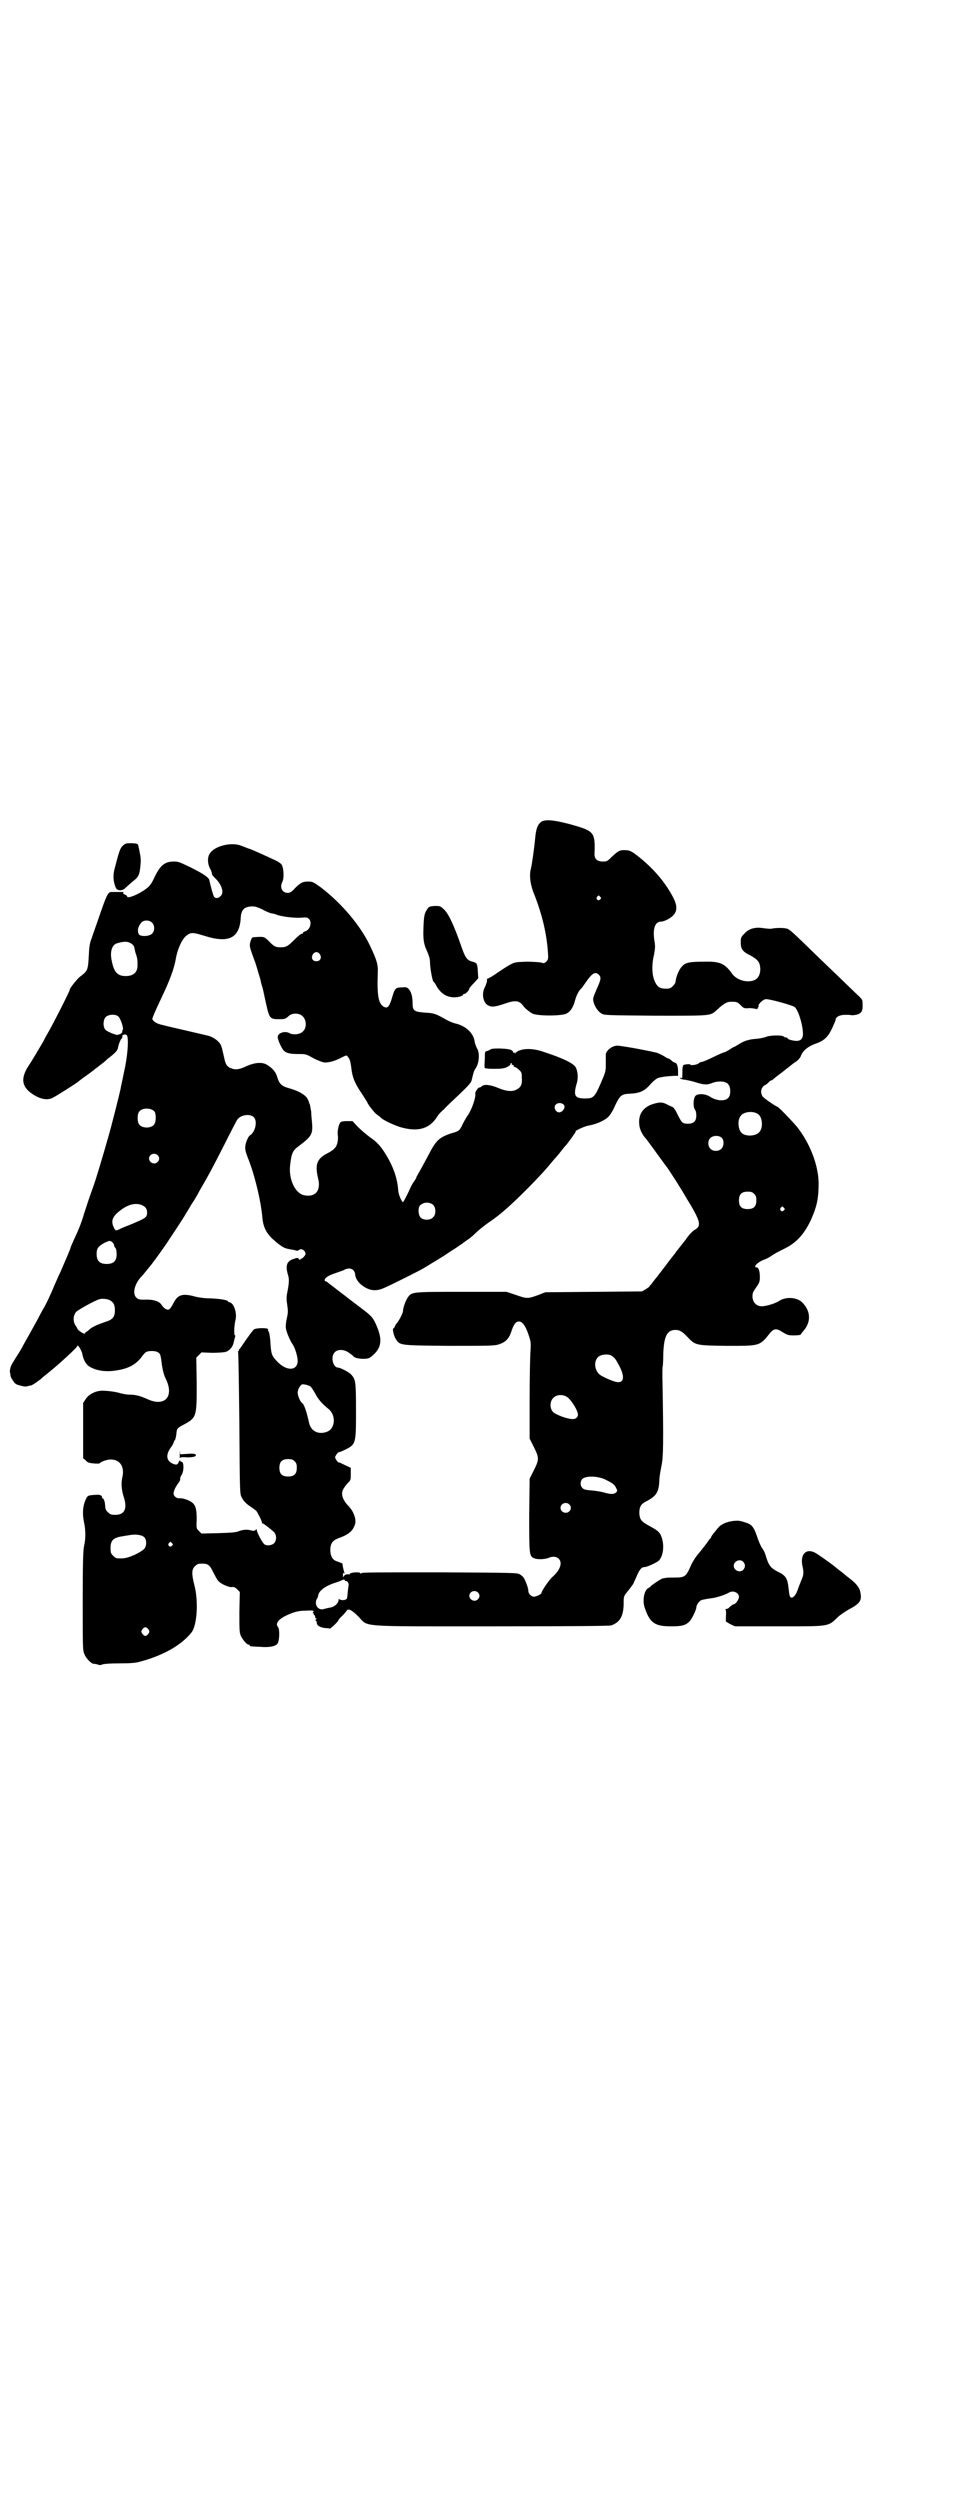 <?xml version="1.0" standalone="no"?>
<!DOCTYPE svg PUBLIC "-//W3C//DTD SVG 20010904//EN"
 "http://www.w3.org/TR/2001/REC-SVG-20010904/DTD/svg10.dtd">
<svg version="1.0" xmlns="http://www.w3.org/2000/svg"
 width="1111pt" height="2870pt" viewBox="0 0 1111 2870"
 preserveAspectRatio="xMidYMid meet">
<g transform="translate(0,2870) scale(0.5,-0.5)"
fill="#000000" stroke="none">
<path d="M1247 3855 c-10 -5 -15 -15 -17 -37 -3 -31 -8 -64 -10 -72 -4 -15 -2
-33 5 -53 20 -49 31 -95 34 -139 1 -14 1 -16 -3 -21 -5 -5 -6 -5 -13 -3 -4 1
-19 2 -34 2 -26 -1 -26 -1 -39 -8 -7 -4 -19 -12 -25 -16 -11 -8 -23 -15 -25
-15 -1 1 -1 -2 -1 -6 -1 -4 -3 -10 -5 -14 -8 -14 -4 -37 9 -42 8 -4 17 -2 38
5 23 8 32 7 41 -5 4 -6 13 -13 21 -18 12 -6 68 -6 79 0 9 5 15 14 19 29 4 14
8 21 13 27 3 2 8 10 13 17 14 20 21 24 29 16 6 -6 5 -11 -5 -33 -9 -21 -9 -22
-7 -30 3 -11 10 -21 18 -26 7 -4 10 -4 124 -5 131 0 126 -1 142 14 15 14 23
18 31 18 14 0 15 0 23 -8 7 -7 8 -7 16 -7 5 1 12 0 17 -1 4 -1 7 -1 6 0 -1 1
0 2 1 3 1 1 2 2 1 3 -2 4 11 16 17 16 11 0 60 -14 66 -18 8 -7 18 -38 19 -59
1 -17 -8 -22 -27 -17 -5 1 -8 3 -8 4 0 1 -2 2 -4 2 -2 0 -4 1 -5 2 -4 4 -31 3
-39 0 -4 -2 -14 -4 -23 -5 -18 -1 -30 -5 -42 -13 -5 -3 -10 -6 -11 -6 -1 0 -5
-3 -10 -6 -5 -3 -10 -6 -12 -6 -1 0 -13 -5 -25 -11 -12 -6 -24 -11 -26 -11 -2
0 -5 -1 -7 -3 -4 -4 -20 -6 -20 -3 0 1 -9 1 -15 -1 -2 -1 -3 -6 -3 -16 0 -14
0 -15 -3 -14 -3 1 -3 1 -2 -1 1 -1 6 -3 11 -3 5 -1 16 -3 25 -6 19 -6 26 -6
36 -2 15 6 32 5 38 -2 6 -6 7 -24 1 -31 -7 -9 -26 -8 -41 1 -11 8 -29 9 -35 3
-5 -6 -6 -25 -1 -32 2 -2 3 -8 3 -13 0 -13 -6 -19 -19 -19 -12 0 -14 1 -24 21
-4 9 -9 16 -11 17 -2 1 -6 3 -9 4 -14 8 -19 8 -34 4 -25 -7 -37 -24 -34 -49 1
-11 8 -24 15 -31 2 -2 28 -38 36 -49 4 -5 7 -10 8 -11 3 -2 37 -55 50 -78 20
-32 28 -49 28 -57 0 -7 -1 -9 -10 -15 -4 -2 -14 -12 -21 -23 -8 -10 -16 -20
-18 -23 -3 -3 -5 -6 -5 -6 0 -1 -1 -3 -3 -4 -1 -2 -7 -9 -13 -17 -6 -8 -11
-15 -13 -17 -1 -2 -7 -9 -12 -16 -6 -7 -12 -15 -14 -18 -3 -3 -5 -5 -5 -6 0
-1 -4 -3 -8 -6 l-9 -5 -111 -1 -111 -1 -18 -7 c-23 -8 -24 -8 -50 1 l-21 7
-103 0 c-115 0 -115 0 -124 -13 -5 -7 -11 -24 -11 -31 0 -5 -10 -24 -15 -29
-2 -2 -3 -5 -4 -7 -1 -2 -2 -4 -3 -4 -3 0 1 -19 6 -25 9 -14 8 -14 122 -15 88
0 104 0 113 3 16 5 24 12 30 30 6 18 10 22 17 23 8 0 15 -9 22 -29 6 -18 6
-19 5 -39 -1 -12 -2 -62 -2 -111 l0 -90 10 -20 c12 -24 12 -28 0 -52 l-10 -20
-1 -84 c0 -92 0 -94 12 -99 8 -3 25 -2 32 1 9 4 18 4 24 -2 9 -9 3 -26 -14
-41 -8 -7 -26 -33 -26 -38 0 -2 -12 -8 -17 -8 -6 0 -13 7 -13 13 1 4 -7 26
-11 31 -1 2 -5 5 -8 7 -6 4 -10 4 -185 5 -143 0 -179 0 -180 -2 -2 -2 -2 -2
-2 0 0 1 -3 2 -7 2 -10 0 -19 -2 -18 -5 1 -1 1 -1 -1 0 -4 2 -12 -1 -13 -6 0
-2 -1 0 -1 4 0 6 1 7 2 5 2 -2 2 -2 1 2 -3 10 -4 18 -4 19 1 1 -1 2 -15 7 -8
3 -13 12 -13 25 0 15 5 22 18 27 25 9 34 17 39 33 3 12 -4 30 -16 42 -8 8 -14
19 -14 27 0 8 3 13 13 25 7 6 7 8 7 21 l0 14 -13 6 c-8 4 -14 7 -14 6 -2 -1
-9 9 -9 12 0 3 7 13 9 12 0 -1 6 2 13 5 26 13 26 13 26 91 0 67 -1 71 -11 82
-4 5 -25 16 -30 16 -12 0 -18 25 -8 35 7 8 22 7 33 -1 5 -4 10 -7 10 -8 4 -6
31 -8 38 -3 25 18 30 37 17 69 -9 22 -12 25 -31 40 -29 22 -41 31 -42 32 -1 1
-8 6 -17 13 -9 7 -18 14 -21 16 -3 3 -6 5 -7 5 -2 0 -3 1 -3 3 0 5 9 11 25 16
8 3 18 6 21 8 12 6 23 1 24 -11 1 -12 11 -24 27 -32 13 -6 25 -6 42 2 22 10
72 35 88 44 18 11 43 26 49 30 3 2 13 9 23 15 10 7 18 12 19 13 1 1 5 4 11 8
5 3 14 11 20 17 5 5 19 16 29 23 27 18 51 40 91 80 29 30 35 36 59 65 4 4 7 8
8 9 1 1 4 5 8 10 4 5 7 9 8 10 4 3 26 34 25 34 -6 0 21 13 31 14 16 3 35 11
44 20 4 4 11 15 15 25 12 25 15 27 35 28 22 1 33 6 46 21 7 8 15 14 18 15 3 1
7 2 9 2 4 1 11 2 30 3 l7 0 0 12 c0 10 -3 18 -7 18 -1 0 -5 2 -8 5 -3 3 -7 5
-8 5 -1 0 -5 2 -9 5 -4 2 -11 6 -17 8 -12 3 -62 13 -87 16 -12 2 -27 -8 -30
-19 0 -2 0 -11 0 -21 0 -19 0 -19 -12 -47 -14 -32 -17 -34 -36 -34 -23 0 -27
6 -19 34 4 12 3 28 -2 37 -4 9 -28 21 -74 36 -28 10 -55 8 -65 -3 -1 -2 -2 -2
-1 0 1 2 1 2 -2 1 -2 0 -3 0 -2 1 1 1 -1 3 -4 5 -6 4 -43 5 -47 2 -2 -1 -5 -3
-8 -4 -6 -1 -6 -1 -6 -19 -1 -10 -1 -19 0 -20 0 -1 9 -2 21 -2 18 0 23 1 30 4
5 3 8 5 8 6 -1 1 0 2 1 3 1 1 2 0 2 -1 -1 -2 0 -3 2 -3 2 0 3 -1 2 -3 0 -1 1
-2 1 -1 1 0 6 -2 10 -6 7 -6 8 -7 8 -19 1 -15 -1 -21 -11 -27 -10 -6 -24 -5
-43 3 -19 8 -33 9 -38 4 -2 -2 -5 -3 -6 -3 -2 1 -10 -11 -9 -14 2 -7 -7 -34
-16 -48 -3 -4 -9 -14 -13 -22 -7 -15 -8 -16 -26 -21 -27 -9 -35 -16 -51 -47
-7 -13 -16 -30 -20 -37 -4 -7 -8 -14 -9 -16 0 -2 -3 -7 -6 -11 -3 -4 -6 -10
-7 -12 -8 -18 -17 -35 -18 -35 -3 0 -11 19 -11 27 -2 29 -12 57 -32 88 -9 14
-18 24 -33 34 -8 6 -21 17 -28 24 l-12 13 -13 0 c-8 0 -13 -1 -15 -3 -4 -5 -7
-20 -6 -28 2 -11 -1 -26 -7 -31 -2 -3 -9 -8 -15 -11 -26 -13 -31 -26 -23 -59
7 -28 -7 -44 -33 -38 -21 5 -36 39 -31 72 3 25 6 31 20 41 29 22 32 27 30 53
-1 9 -2 21 -2 26 -1 4 -2 12 -3 16 -2 4 -3 8 -3 8 0 1 -2 4 -4 8 -7 8 -19 15
-39 21 -19 5 -24 10 -29 26 -3 11 -10 20 -23 28 -11 7 -28 6 -48 -3 -14 -7
-25 -9 -34 -5 -10 3 -14 9 -17 25 -5 21 -5 21 -5 22 0 0 -1 1 -1 2 -2 11 -18
24 -35 27 -4 1 -25 6 -47 11 -22 5 -43 10 -47 11 -4 1 -7 2 -8 2 -1 0 -4 1 -7
2 -7 2 -15 8 -15 12 0 2 8 21 20 46 21 44 30 69 34 92 4 23 15 47 26 54 9 7
15 6 41 -2 54 -17 79 -5 82 40 1 21 8 27 26 28 8 0 13 -2 24 -7 8 -5 17 -8 20
-9 4 0 10 -2 15 -4 13 -4 39 -7 54 -6 12 1 14 1 18 -3 7 -7 3 -24 -8 -28 -4
-1 -6 -3 -6 -4 0 -1 -1 -2 -3 -2 -2 0 -9 -6 -16 -13 -15 -15 -19 -18 -32 -18
-12 0 -16 2 -28 15 -11 10 -10 10 -36 8 -3 0 -7 -12 -7 -18 0 -5 2 -12 11 -36
2 -5 4 -12 5 -15 1 -3 3 -11 5 -17 2 -6 4 -13 4 -14 0 -2 2 -9 4 -15 2 -7 5
-23 8 -36 8 -36 9 -37 31 -37 13 0 14 1 20 6 8 9 26 9 34 0 8 -8 9 -25 1 -33
-6 -8 -23 -10 -32 -5 -11 6 -27 0 -27 -9 0 -6 8 -24 13 -30 6 -7 15 -9 35 -9
16 0 17 0 33 -9 9 -5 20 -9 24 -10 10 -2 27 3 42 11 10 5 11 6 14 2 5 -6 6
-11 8 -24 2 -22 8 -37 23 -59 8 -12 14 -22 14 -22 0 -3 17 -25 22 -28 3 -2 7
-5 9 -7 5 -6 36 -20 49 -23 38 -10 64 -2 81 26 3 5 10 12 15 16 4 5 20 20 35
34 23 22 28 28 29 34 4 17 5 20 8 25 9 11 11 37 4 47 -2 4 -4 10 -5 13 -2 21
-19 38 -44 44 -5 1 -15 5 -22 9 -23 13 -27 15 -48 16 -25 2 -29 4 -29 21 0 16
-3 26 -8 32 -4 5 -6 6 -16 5 -15 0 -17 -2 -23 -23 -6 -20 -10 -26 -18 -22 -13
6 -17 24 -15 78 1 19 -2 29 -17 61 -22 47 -65 98 -113 135 -18 13 -20 14 -30
14 -13 0 -18 -3 -31 -16 -7 -8 -11 -10 -16 -10 -13 0 -19 13 -12 26 4 8 3 31
-2 39 -1 2 -8 7 -15 10 -21 10 -48 22 -58 26 -5 1 -13 5 -19 7 -21 9 -58 1
-71 -15 -8 -9 -8 -25 -1 -38 3 -5 4 -10 4 -11 -1 -1 2 -5 7 -10 16 -15 22 -35
12 -42 -5 -5 -11 -5 -14 -1 -2 2 -8 24 -11 38 -1 6 -12 14 -42 29 -25 12 -29
14 -39 14 -22 0 -32 -9 -45 -36 -5 -11 -9 -18 -16 -24 -17 -14 -47 -27 -47
-20 0 1 -2 3 -5 4 -3 1 -5 3 -4 4 1 1 1 2 0 2 -4 0 -26 0 -28 0 -7 0 -11 -10
-25 -50 -8 -24 -17 -48 -19 -55 -4 -10 -6 -16 -7 -41 -2 -33 -2 -35 -21 -49
-7 -6 -23 -26 -23 -30 0 -3 -40 -82 -52 -102 -2 -3 -6 -11 -9 -17 -8 -13 -22
-38 -36 -59 -14 -24 -13 -41 5 -56 20 -16 40 -21 54 -13 8 4 52 32 57 36 1 1
10 8 20 15 10 7 19 14 21 16 2 1 8 6 13 10 6 4 10 8 11 9 1 1 3 3 6 5 14 11
20 17 21 23 1 8 7 22 9 22 1 0 1 2 1 4 -1 5 9 7 11 2 4 -9 1 -48 -7 -83 -4
-20 -8 -37 -8 -39 -3 -14 -21 -86 -29 -113 -13 -46 -29 -99 -34 -112 -12 -33
-16 -47 -21 -62 -6 -21 -14 -40 -24 -61 -4 -9 -7 -16 -7 -17 0 -2 -14 -34 -23
-55 -4 -8 -10 -22 -14 -31 -9 -22 -21 -47 -24 -51 -1 -2 -8 -14 -15 -28 -8
-14 -18 -33 -24 -43 -5 -9 -10 -18 -10 -18 0 -1 -4 -7 -8 -14 -15 -24 -18 -28
-20 -35 -1 -4 -2 -9 -1 -11 0 -2 1 -5 1 -7 0 -2 2 -7 6 -12 4 -7 7 -9 16 -11
6 -2 13 -3 16 -2 3 1 7 2 9 2 4 1 14 8 23 15 3 3 9 8 13 11 28 22 71 62 71 65
0 5 10 -12 11 -18 2 -13 8 -23 14 -28 16 -11 40 -15 67 -10 25 4 42 13 55 30
4 6 9 11 11 12 6 3 22 3 27 -1 5 -3 6 -4 9 -29 2 -12 4 -22 9 -32 20 -41 -3
-65 -43 -46 -16 7 -26 10 -41 10 -7 0 -15 2 -20 3 -8 3 -28 6 -42 6 -15 0 -31
-8 -38 -19 l-6 -9 0 -63 0 -64 6 -5 c4 -5 7 -6 19 -7 8 -1 14 0 14 1 0 2 15 8
23 8 22 1 34 -16 28 -41 -3 -14 -2 -28 3 -44 9 -27 3 -42 -19 -42 -10 0 -12 1
-17 6 -4 3 -6 8 -6 11 -1 10 -1 12 -3 17 -1 2 -2 4 -3 4 -1 0 -2 1 -2 2 2 4
-5 7 -13 6 -19 -1 -20 -1 -25 -13 -6 -14 -7 -31 -3 -50 4 -19 4 -38 0 -55 -2
-10 -3 -36 -3 -126 0 -107 0 -114 4 -122 3 -9 16 -22 21 -22 4 0 12 -2 13 -3
0 0 3 0 6 1 3 2 21 3 40 3 26 0 39 1 48 4 53 14 95 38 118 67 13 17 16 71 7
107 -7 27 -7 38 1 45 5 5 7 6 16 6 14 0 18 -3 26 -20 4 -7 8 -16 11 -19 5 -7
23 -15 31 -15 5 1 8 0 13 -5 l6 -6 -1 -46 c0 -38 0 -47 3 -54 4 -9 14 -21 18
-21 2 0 3 -1 3 -2 0 -2 0 -2 23 -3 21 -2 37 1 41 8 4 6 5 32 1 37 -7 8 0 18
19 27 19 9 30 11 45 11 17 1 19 0 17 -3 -2 -2 -2 -3 0 -3 1 0 2 -1 1 -2 -1 -1
0 -2 1 -2 1 0 2 -2 2 -4 0 -2 1 -4 3 -4 1 0 1 -1 -1 -2 -2 -1 -2 -2 0 -3 1 -1
2 -3 2 -6 0 -5 8 -10 20 -11 5 0 9 -1 10 -1 0 0 2 0 3 2 6 4 17 16 16 16 0 1
3 5 8 10 5 4 9 10 11 12 3 7 11 4 27 -12 25 -25 -8 -23 305 -23 196 0 271 1
276 2 20 7 28 20 29 48 0 19 0 19 8 29 4 5 9 11 10 13 1 2 3 3 3 4 1 1 4 8 8
17 7 17 12 23 18 23 7 0 28 10 34 15 12 13 13 43 3 61 -5 7 -9 10 -24 18 -20
11 -23 15 -24 30 0 15 4 21 16 27 23 12 29 21 30 48 0 8 3 24 5 34 4 19 5 48
2 205 0 12 0 23 1 24 0 0 1 12 1 25 1 38 7 54 22 57 12 2 20 -1 32 -14 20 -21
19 -21 91 -22 77 0 76 -1 100 29 9 11 15 12 30 2 10 -6 12 -7 26 -7 8 0 15 1
15 2 0 0 2 4 5 7 20 22 18 48 -3 68 -13 11 -37 12 -52 2 -9 -6 -32 -13 -42
-12 -11 1 -19 10 -19 23 0 8 2 11 9 21 7 10 8 13 8 23 0 13 -3 22 -7 22 -10 0
1 12 17 18 6 2 13 6 17 9 6 4 11 7 35 19 24 13 42 33 57 67 13 30 16 48 16 82
-1 41 -20 90 -49 127 -9 11 -44 48 -46 47 -2 0 -32 20 -34 24 -4 7 -4 13 -1
19 2 3 5 6 5 6 2 0 8 4 13 10 2 1 4 2 5 2 1 0 2 1 2 2 1 0 6 5 13 10 7 5 12 9
13 10 1 1 5 4 9 7 4 3 9 7 10 8 1 1 6 4 10 7 4 3 8 8 9 11 4 12 16 22 32 28
21 7 30 15 40 36 4 9 8 18 8 19 0 7 9 12 22 12 7 0 13 0 14 -1 0 0 5 0 11 1
12 3 16 8 15 24 0 11 0 11 -14 24 -34 33 -100 96 -113 109 -36 35 -41 39 -47
41 -8 2 -24 2 -34 0 -4 -1 -12 0 -20 1 -19 3 -33 -1 -43 -12 -8 -8 -9 -10 -9
-20 0 -16 4 -22 23 -31 17 -10 21 -15 22 -30 0 -19 -9 -29 -28 -29 -15 0 -30
7 -38 19 -16 22 -27 27 -64 26 -32 0 -42 -2 -49 -10 -8 -7 -15 -26 -16 -37 0
-2 -3 -6 -6 -9 -5 -5 -7 -6 -16 -6 -14 0 -20 4 -26 18 -6 14 -7 37 -1 61 2 13
3 17 1 29 -5 30 1 46 15 46 3 0 9 2 13 4 24 12 28 27 14 53 -18 34 -44 64 -76
90 -19 15 -23 17 -33 17 -13 1 -17 -2 -31 -15 -11 -11 -12 -11 -21 -11 -13 0
-19 6 -19 17 2 47 -1 52 -40 64 -44 13 -67 16 -79 12z m132 -174 c3 -3 3 -3 0
-6 -4 -5 -11 1 -7 6 4 4 4 4 7 0z m-1030 -59 c7 -6 7 -20 0 -26 -6 -6 -26 -7
-30 -1 -4 8 -2 18 6 27 5 6 18 6 24 0z m-48 -48 c5 -3 7 -6 8 -11 1 -5 2 -11
4 -15 3 -11 3 -12 3 -22 1 -18 -9 -27 -27 -27 -19 0 -27 9 -32 34 -5 21 0 37
11 41 17 5 25 5 33 0z m434 -25 c5 -8 1 -16 -8 -16 -9 0 -13 8 -8 16 2 3 5 5
8 5 3 0 6 -2 8 -5z m-464 -142 c6 -4 14 -29 11 -32 -2 -2 -2 -3 -1 -3 1 0 0
-2 -2 -4 -2 -2 -4 -3 -5 -3 -1 1 -2 0 -3 -1 -1 -2 -25 7 -29 12 -6 7 -5 23 1
29 6 6 21 7 28 2z m1023 -202 c5 -4 4 -9 -1 -15 -6 -6 -13 -5 -17 2 -6 11 7
20 18 13z m-939 -17 c4 -6 4 -24 -1 -30 -7 -9 -27 -9 -34 0 -5 6 -5 24 0 30 7
9 27 9 35 0z m1387 -6 c10 -7 12 -31 3 -41 -8 -10 -32 -11 -41 -2 -8 8 -10 29
-2 39 7 10 29 12 40 4z m-1158 -8 c8 -10 2 -34 -10 -41 -3 -2 -8 -12 -10 -22
-1 -9 -1 -12 5 -28 16 -39 31 -102 34 -140 2 -21 10 -36 25 -49 17 -15 24 -19
32 -21 4 -1 11 -2 16 -3 6 -2 9 -2 11 0 5 5 15 -1 15 -9 0 -3 -7 -11 -10 -11
-1 0 -2 -1 -2 -2 0 -2 -1 -1 -3 1 -2 3 -3 4 -11 1 -17 -5 -21 -15 -14 -38 3
-9 2 -20 -2 -40 -2 -10 -2 -15 0 -28 2 -14 2 -18 -1 -31 -2 -9 -3 -19 -2 -23
1 -8 9 -27 15 -36 6 -8 12 -29 12 -38 0 -24 -26 -25 -48 -1 -12 13 -13 15 -15
48 -1 9 -2 18 -4 20 -1 2 -2 4 -1 5 2 3 -24 4 -32 0 -2 -1 -10 -12 -18 -23 -8
-12 -15 -22 -16 -23 -1 0 -2 -1 -1 -2 1 -1 0 -2 -1 -2 -1 0 -2 -1 -1 -2 1 -2
2 -76 3 -165 1 -150 1 -162 5 -168 4 -9 11 -16 22 -23 4 -3 10 -7 12 -9 3 -4
13 -23 13 -27 0 -1 1 -2 2 -2 2 0 16 -11 25 -19 7 -7 7 -19 1 -26 -6 -6 -20
-7 -24 -1 -5 5 -16 27 -16 31 0 3 0 3 -3 0 -2 -2 -5 -2 -9 -1 -10 3 -19 2 -28
-1 -6 -3 -15 -4 -47 -5 l-40 -1 -6 6 c-6 6 -6 6 -5 27 0 24 -3 34 -13 40 -8 5
-21 9 -28 8 -4 0 -7 2 -10 5 -3 5 -3 6 0 15 2 5 6 11 8 14 3 3 5 7 5 10 0 3 1
7 3 9 6 9 6 31 0 31 -2 0 -3 1 -3 3 0 1 -1 0 -3 -3 -3 -7 -5 -8 -13 -5 -17 7
-18 22 -3 41 1 2 3 5 4 8 1 3 2 5 3 6 1 1 2 6 3 11 1 15 2 16 15 23 32 17 32
18 32 95 l-1 60 6 6 6 6 24 -1 c13 0 27 1 31 2 10 3 17 12 19 22 1 4 2 9 3 12
1 3 1 4 0 4 -3 0 -2 23 1 35 4 16 -3 38 -13 41 -2 0 -4 1 -4 2 0 3 -17 6 -40
7 -13 0 -28 2 -35 4 -29 8 -40 5 -50 -14 -9 -17 -11 -18 -19 -14 -3 2 -7 6 -8
8 -5 9 -18 14 -40 13 -13 0 -15 1 -19 5 -9 9 -4 30 10 46 3 3 9 10 13 15 4 5
7 9 8 10 3 3 24 31 42 58 8 12 38 57 42 65 4 6 9 15 12 20 4 6 8 12 9 14 1 2
6 10 10 18 20 34 31 55 56 104 14 28 28 55 30 58 8 12 31 15 39 5z m1074 -46
c6 -5 6 -19 0 -25 -6 -7 -19 -7 -25 -1 -7 6 -7 19 -1 25 6 6 19 7 26 1z
m-1296 -40 c5 -5 5 -11 0 -16 -10 -10 -27 5 -16 16 4 4 12 4 16 0z m1371 -89
c4 -4 5 -7 5 -15 0 -14 -6 -20 -20 -20 -14 0 -20 6 -20 20 0 14 6 20 20 20 8
0 11 -1 15 -5z m-737 -26 c6 -7 6 -22 -1 -28 -6 -7 -21 -7 -28 -1 -7 7 -7 26
0 30 9 7 22 6 29 -1z m-672 1 c10 -4 14 -9 14 -18 0 -11 -4 -13 -32 -25 -15
-6 -30 -12 -33 -14 -7 -3 -8 -3 -12 6 -7 15 -2 26 21 42 15 10 29 13 42 9z
m1477 -7 c3 -3 3 -3 0 -6 -4 -5 -11 1 -7 6 4 4 4 4 7 0z m-1543 -79 c2 -2 4
-5 4 -6 0 -2 1 -5 3 -7 2 -2 3 -8 3 -15 0 -15 -7 -22 -23 -22 -16 0 -23 7 -23
23 0 13 4 18 19 26 11 5 12 5 17 1z m-6 -133 c9 -5 12 -11 12 -23 0 -14 -4
-20 -16 -25 -27 -9 -34 -13 -41 -18 -4 -4 -8 -7 -9 -7 -1 0 -2 -1 -2 -2 0 -1
-1 -2 -2 -2 -4 0 -16 9 -16 11 0 1 -2 4 -4 7 -7 10 -6 24 1 32 5 5 39 24 53
29 6 2 18 1 24 -2z m1154 -128 c7 -5 9 -8 17 -23 13 -25 11 -40 -6 -37 -8 1
-33 12 -39 17 -12 10 -14 30 -4 40 7 7 24 8 32 3z m-693 -70 c2 -1 7 -9 11
-16 7 -14 17 -25 31 -36 17 -14 16 -44 -3 -52 -20 -8 -38 1 -42 21 -5 23 -11
42 -16 45 -4 2 -10 17 -10 23 0 7 4 15 9 19 3 2 15 -1 20 -4z m591 -25 c10 -8
24 -31 24 -40 0 -6 -6 -11 -13 -10 -12 0 -38 10 -44 16 -8 8 -8 24 0 32 8 9
23 9 33 2z m-627 -147 c4 -4 5 -7 5 -15 0 -14 -6 -20 -20 -20 -14 0 -20 6 -20
20 0 14 6 20 20 20 8 0 11 -1 15 -5z m714 -42 c14 -7 21 -11 24 -18 4 -7 4 -9
0 -12 -4 -4 -12 -4 -26 0 -6 2 -19 4 -29 5 -16 1 -20 3 -22 6 -5 5 -5 14 -1
19 6 9 35 9 54 0z m-83 -57 c5 -5 5 -11 0 -16 -7 -7 -20 -2 -20 8 0 10 13 15
20 8z m-976 -76 c5 -6 5 -17 1 -24 -6 -9 -39 -25 -54 -24 -12 0 -13 0 -19 6
-5 5 -6 7 -6 18 0 18 7 24 29 27 4 1 13 2 18 3 14 2 27 -1 31 -6z m63 -13 c3
-3 3 -3 0 -6 -4 -5 -11 1 -7 6 4 4 4 4 7 0z m397 -85 c0 -1 1 -2 3 -2 4 0 7
-6 6 -11 -1 -2 -1 -8 -2 -14 -1 -12 -1 -16 -4 -17 -3 -3 -15 -2 -16 1 0 1 -1
0 -1 -2 0 -8 -10 -17 -20 -18 -4 -1 -10 -2 -13 -3 -13 -5 -24 9 -17 23 2 2 3
6 3 8 2 11 17 22 39 29 7 2 14 5 16 6 4 2 6 2 6 0z m306 -28 c5 -5 5 -11 0
-16 -10 -10 -27 5 -16 16 4 4 12 4 16 0z m-757 -85 c3 -5 3 -5 0 -10 -2 -3 -5
-5 -7 -5 -2 0 -5 2 -7 5 -3 5 -3 5 0 10 2 3 5 5 7 5 2 0 5 -2 7 -5z"/>
<path d="M413 2405 c0 -9 0 -15 0 -13 1 2 4 3 17 2 15 0 21 2 20 6 -1 2 -5 3
-19 2 l-17 -1 -1 10 c0 6 0 4 0 -6z"/>
<path d="M282 3798 c-6 -5 -9 -15 -18 -50 -5 -17 -4 -32 2 -46 3 -8 16 -8 23
0 3 3 11 10 17 15 13 10 15 15 17 39 1 10 0 19 -2 27 -1 7 -3 13 -3 15 -1 5
-4 6 -18 6 -11 0 -13 -1 -18 -6z"/>
<path d="M982 3653 c-7 -10 -8 -16 -9 -44 -1 -26 1 -37 7 -50 5 -11 8 -20 8
-27 0 -13 5 -42 8 -46 2 -1 5 -6 7 -10 12 -21 31 -30 54 -24 4 1 7 3 7 4 0 1
1 2 3 2 3 0 11 8 11 11 0 2 5 8 11 14 l10 11 -1 15 c-1 19 -2 20 -12 23 -13 3
-17 9 -27 38 -17 49 -30 75 -40 83 -7 7 -9 7 -20 7 -11 -1 -13 -1 -17 -7z"/>
<path d="M1685 2248 c-16 -2 -29 -8 -35 -16 -3 -3 -7 -9 -10 -12 -3 -4 -6 -8
-6 -9 0 -2 -1 -3 -2 -3 -1 -1 -4 -5 -8 -11 -4 -5 -12 -16 -19 -24 -7 -8 -15
-21 -19 -31 -10 -22 -13 -24 -36 -24 -9 0 -19 0 -21 -1 -2 0 -5 -1 -6 -1 -3 0
-22 -13 -27 -17 -1 -2 -4 -4 -6 -5 -10 -5 -14 -28 -9 -44 12 -36 23 -44 61
-44 24 0 33 2 42 11 5 4 16 27 16 32 0 6 6 14 11 17 3 1 12 3 20 4 13 1 35 8
45 14 9 5 22 -1 22 -10 0 -6 -7 -16 -11 -17 -4 -1 -6 -3 -12 -8 -1 -2 -4 -3
-6 -3 -2 0 -3 -1 -2 -1 1 -1 2 -7 1 -15 l0 -13 10 -6 11 -5 100 0 c119 0 113
-1 136 21 5 5 16 12 24 17 27 14 32 21 28 40 -2 11 -9 20 -26 33 -4 3 -9 7
-10 8 -1 1 -6 5 -10 8 -4 3 -8 6 -9 7 -5 5 -40 30 -49 35 -21 11 -35 -4 -29
-31 3 -14 3 -20 -3 -33 -2 -5 -6 -15 -8 -21 -4 -11 -9 -18 -14 -18 -4 0 -5 3
-7 21 -2 21 -6 28 -18 35 -24 12 -27 15 -36 45 -1 3 -4 9 -7 13 -3 4 -7 14
-10 22 -8 25 -13 32 -27 36 -14 5 -18 5 -29 4z m23 -94 c5 -6 5 -12 0 -18 -7
-8 -22 -2 -22 9 0 11 15 17 22 9z"/>
</g>
</svg>
